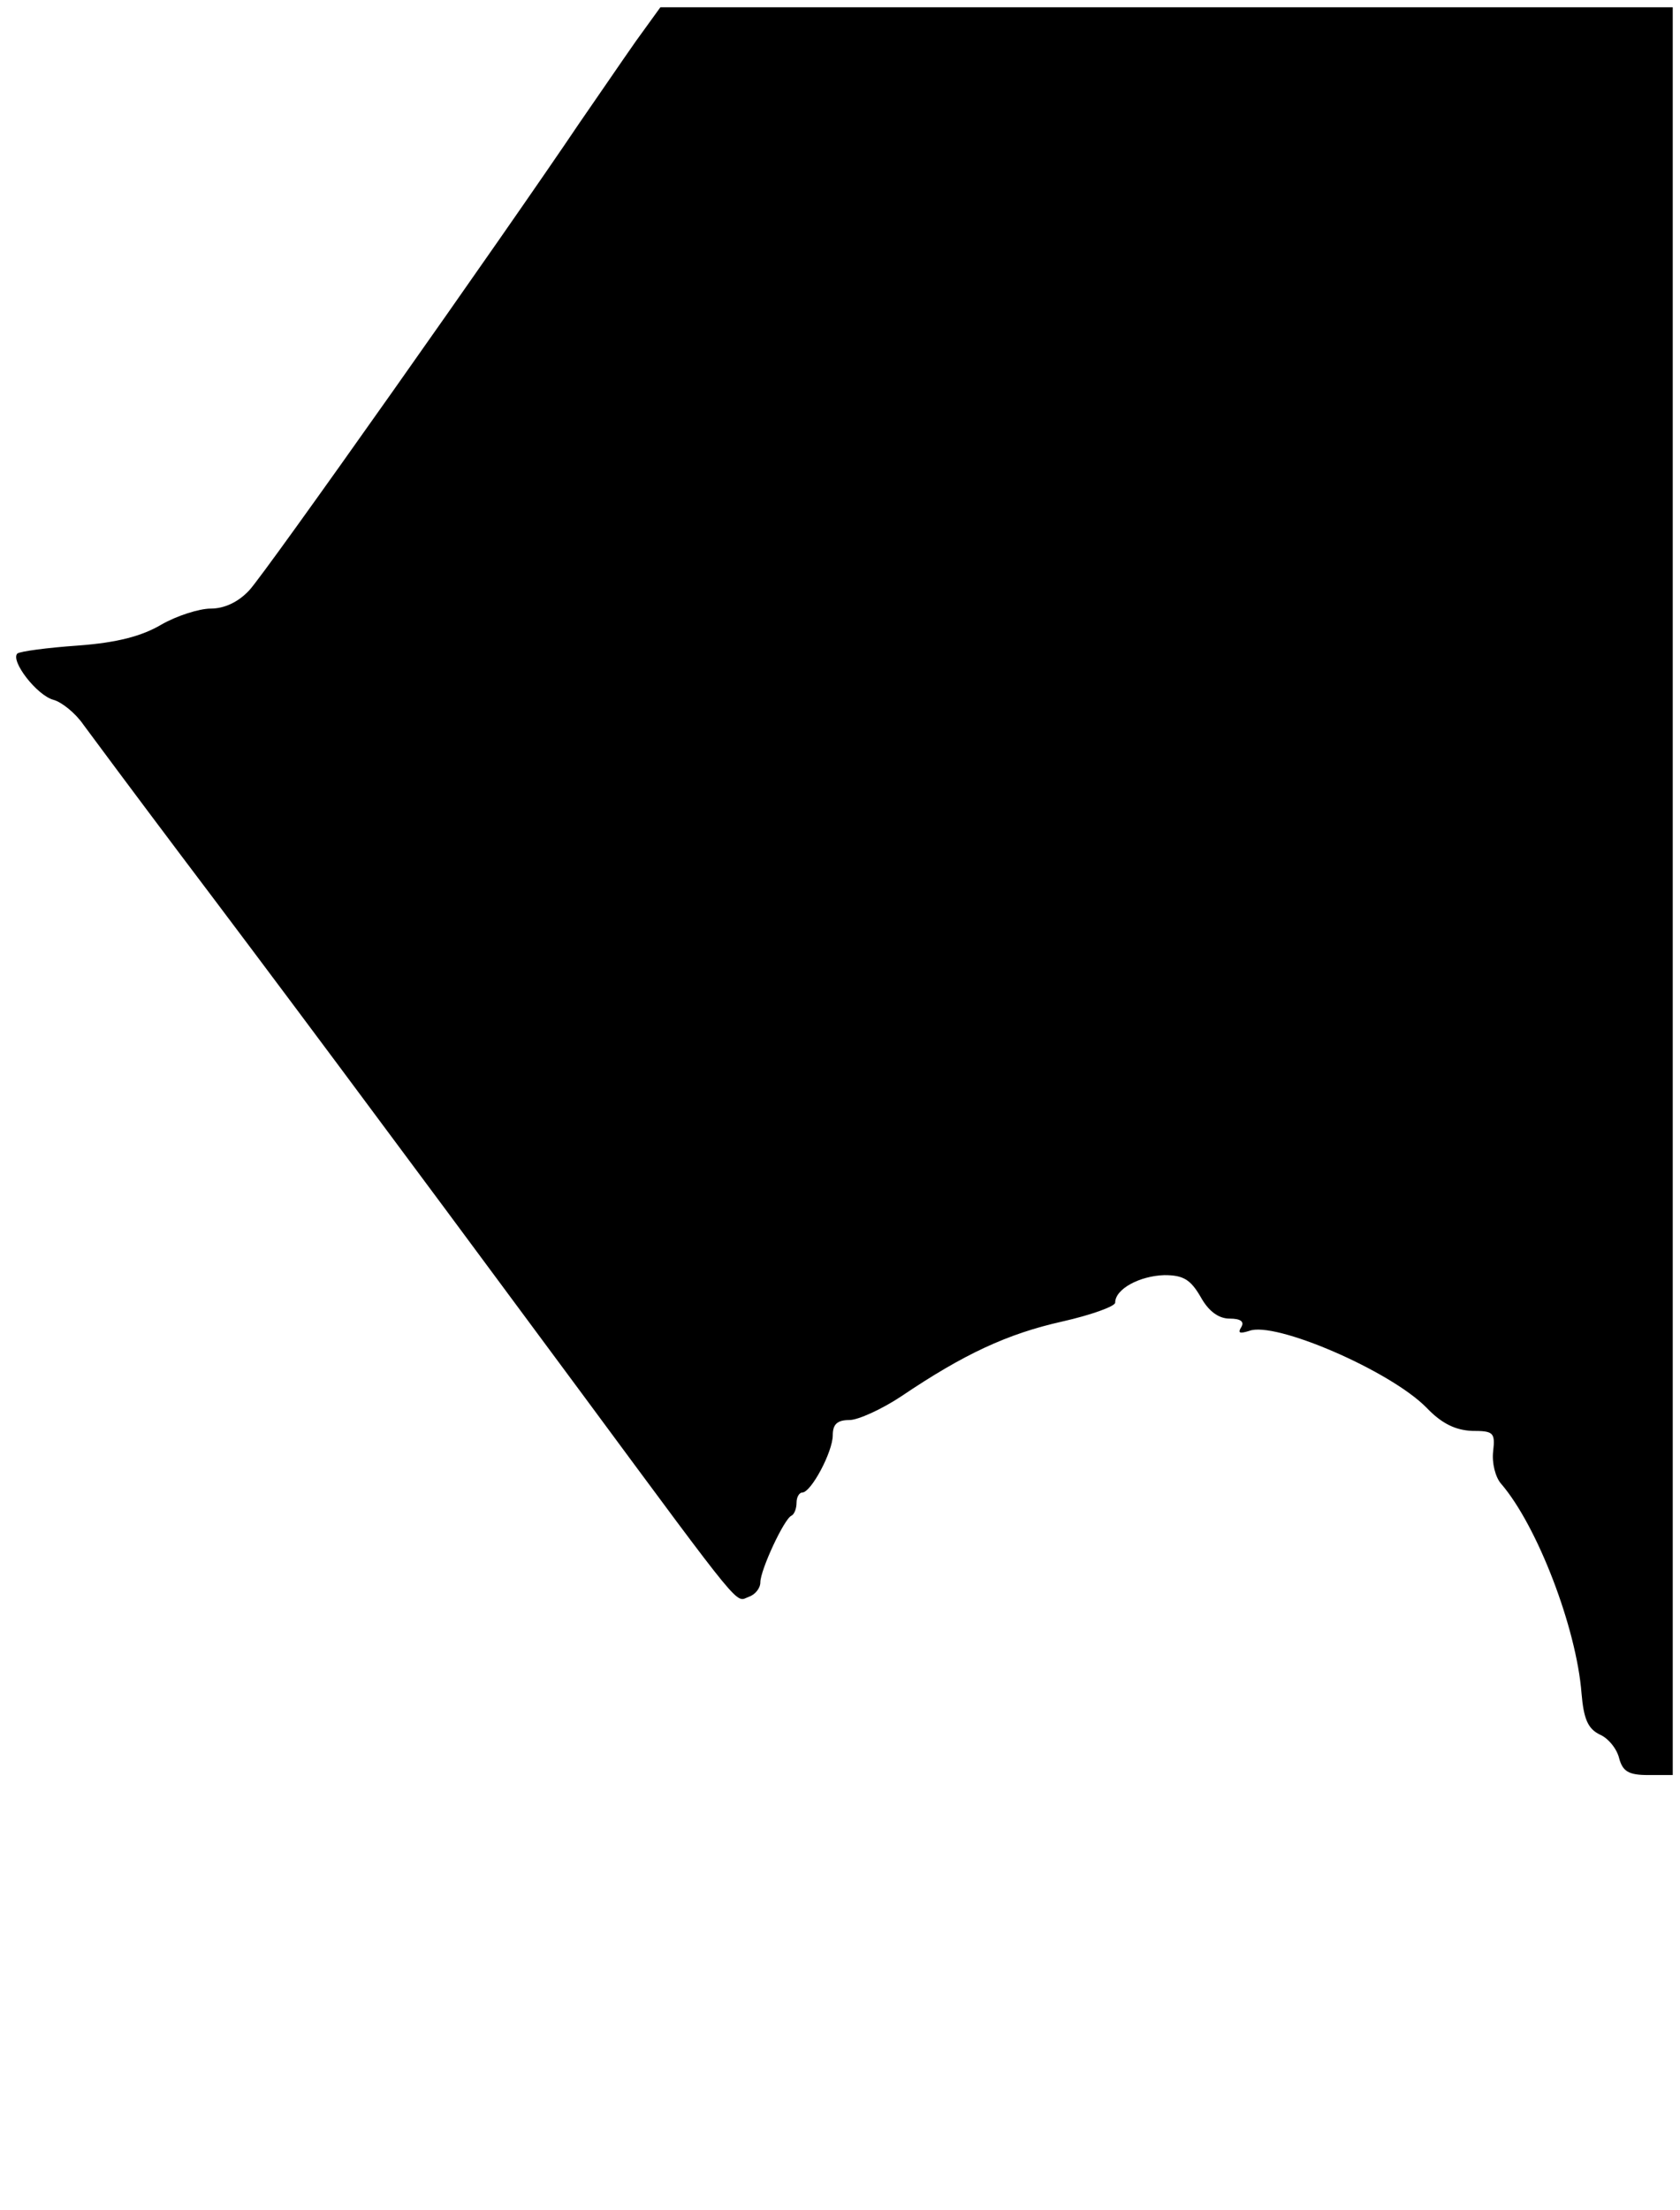 <?xml version="1.0" standalone="no"?>
<!DOCTYPE svg PUBLIC "-//W3C//DTD SVG 20010904//EN"
 "http://www.w3.org/TR/2001/REC-SVG-20010904/DTD/svg10.dtd">
<svg version="1.0" xmlns="http://www.w3.org/2000/svg"
 width="232pt" height="305pt" viewBox="0 0 232 305"
 preserveAspectRatio="xMidYMid meet">
<g transform="translate(0,305) scale(0.1,-0.1)"
fill="#000000" stroke="none">
<path d="M878 2993 c-19 -27 -53 -77 -78 -113 -101 -150 -434 -622 -456 -645
-15 -16 -34 -25 -53 -25 -16 0 -47 -10 -68 -22 -27 -16 -61 -25 -115 -29 -43
-3 -80 -8 -84 -11 -10 -10 27 -58 50 -64 11 -3 30 -18 41 -34 11 -15 72 -97
136 -182 124 -164 271 -361 553 -742 227 -307 211 -287 230 -280 9 3 16 12 16
20 0 17 33 88 43 92 4 2 7 10 7 18 0 8 4 14 8 14 12 0 42 56 42 79 0 15 6 21
23 21 12 0 45 15 72 33 86 58 146 86 222 103 40 9 73 21 73 26 0 19 34 37 68
38 26 0 36 -6 50 -30 11 -20 25 -30 40 -30 15 0 21 -4 16 -12 -5 -8 -2 -9 11
-5 35 14 195 -55 245 -106 21 -22 40 -31 63 -32 29 0 32 -2 29 -28 -2 -16 3
-36 11 -45 50 -58 104 -199 111 -289 3 -36 9 -49 25 -57 12 -5 24 -20 27 -33
5 -18 13 -23 40 -23 l34 0 0 1220 0 1220 -699 0 -699 0 -34 -47z"/>
</g>
</svg>
